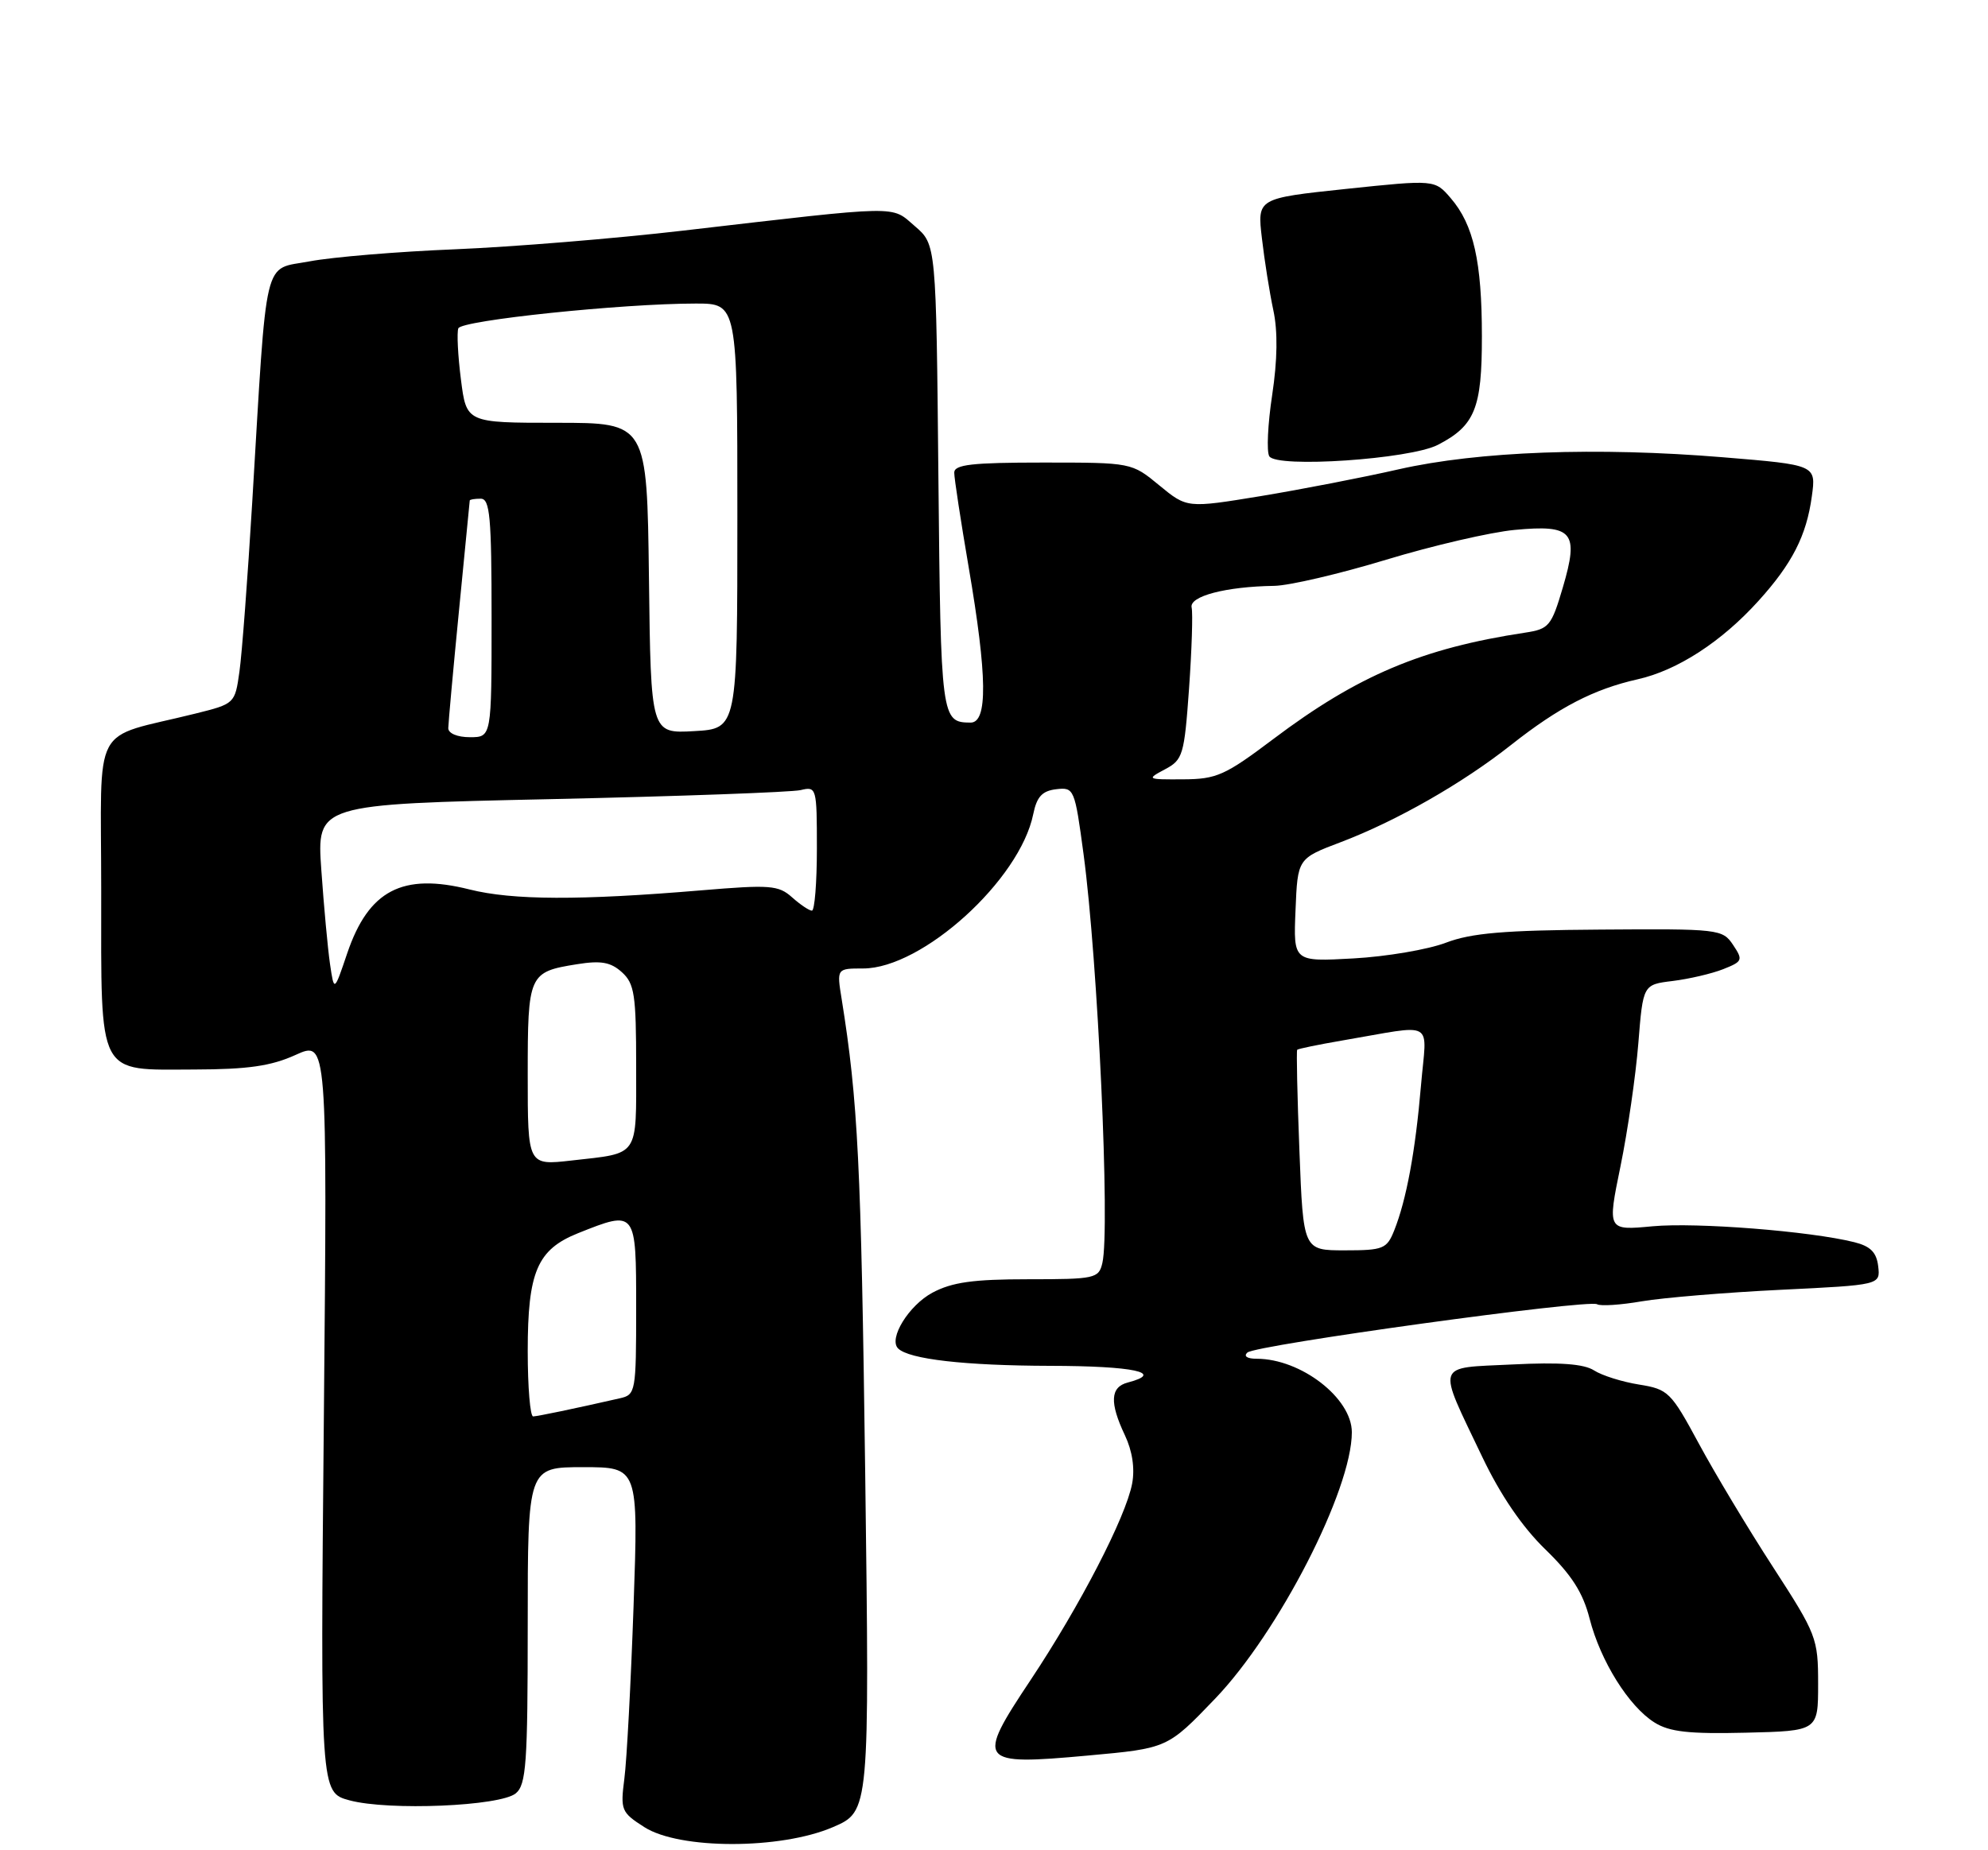 <?xml version="1.0" encoding="UTF-8" standalone="no"?>
<!DOCTYPE svg PUBLIC "-//W3C//DTD SVG 1.1//EN" "http://www.w3.org/Graphics/SVG/1.1/DTD/svg11.dtd" >
<svg xmlns="http://www.w3.org/2000/svg" xmlns:xlink="http://www.w3.org/1999/xlink" version="1.1" viewBox="0 0 275 256">
 <g >
 <path fill="currentColor"
d=" M 115.21 252.81 C 120.29 250.63 120.29 250.63 119.68 203.56 C 119.12 161.00 118.68 152.29 116.43 138.25 C 115.74 134.00 115.74 134.00 119.39 134.00 C 127.58 134.00 141.09 121.75 142.93 112.64 C 143.42 110.24 144.16 109.43 146.10 109.20 C 148.58 108.91 148.67 109.11 149.89 118.20 C 151.87 132.94 153.58 170.10 152.49 174.75 C 151.99 176.89 151.50 177.00 142.22 177.00 C 134.62 177.00 131.70 177.41 128.98 178.86 C 125.72 180.61 122.88 185.21 124.23 186.57 C 125.73 188.07 133.49 188.95 145.25 188.98 C 156.85 189.00 161.19 189.93 156.00 191.29 C 153.58 191.92 153.47 194.07 155.61 198.59 C 156.64 200.77 157.00 203.17 156.61 205.27 C 155.74 209.90 149.39 222.18 142.57 232.44 C 134.96 243.87 135.27 244.29 150.50 242.90 C 161.50 241.90 161.50 241.90 168.08 235.04 C 176.89 225.85 187.00 206.14 187.00 198.17 C 187.00 193.44 179.95 188.00 173.83 188.00 C 172.52 188.00 171.99 187.65 172.55 187.14 C 173.71 186.09 219.76 179.73 220.93 180.46 C 221.39 180.74 224.18 180.56 227.13 180.05 C 230.09 179.55 238.71 178.83 246.31 178.46 C 260.11 177.79 260.11 177.79 259.81 175.20 C 259.58 173.27 258.74 172.43 256.50 171.87 C 250.37 170.34 234.67 169.11 228.61 169.67 C 222.34 170.26 222.34 170.26 224.16 161.38 C 225.16 156.50 226.27 148.84 226.63 144.36 C 227.28 136.23 227.28 136.23 231.39 135.73 C 233.65 135.45 236.79 134.72 238.36 134.10 C 241.06 133.03 241.14 132.84 239.73 130.73 C 238.28 128.56 237.77 128.50 221.37 128.62 C 208.09 128.71 203.54 129.09 200.00 130.44 C 197.53 131.38 191.77 132.36 187.21 132.61 C 178.91 133.07 178.91 133.07 179.21 125.93 C 179.50 118.78 179.50 118.78 185.50 116.51 C 193.20 113.58 202.31 108.38 209.04 103.06 C 215.63 97.86 220.45 95.36 226.53 93.99 C 232.03 92.76 238.15 88.79 243.25 83.14 C 247.91 77.99 249.89 74.12 250.63 68.68 C 251.23 64.33 251.23 64.33 238.36 63.27 C 220.91 61.83 204.49 62.44 193.50 64.93 C 188.55 66.06 179.93 67.73 174.35 68.65 C 164.20 70.31 164.20 70.31 160.37 67.16 C 156.54 64.00 156.54 64.00 144.27 64.00 C 134.42 64.00 132.00 64.28 132.00 65.40 C 132.00 66.17 132.90 72.07 134.00 78.50 C 136.58 93.58 136.65 100.01 134.25 99.98 C 130.20 99.95 130.14 99.52 129.81 66.14 C 129.50 33.82 129.50 33.82 126.55 31.29 C 123.20 28.41 124.98 28.37 94.49 31.91 C 85.14 33.00 70.96 34.16 62.99 34.49 C 55.02 34.81 45.95 35.57 42.84 36.16 C 36.31 37.40 36.98 34.59 34.89 69.50 C 34.26 79.95 33.47 90.50 33.12 92.94 C 32.50 97.36 32.47 97.38 27.00 98.74 C 12.43 102.36 14.00 99.41 14.00 123.21 C 14.00 149.30 13.33 148.01 26.90 147.98 C 34.32 147.96 37.50 147.50 40.89 145.96 C 45.28 143.97 45.28 143.97 44.80 195.99 C 44.31 248.01 44.31 248.01 48.35 249.10 C 53.78 250.56 69.21 249.91 71.35 248.13 C 72.79 246.93 73.00 244.00 73.00 224.88 C 73.00 203.00 73.00 203.00 80.66 203.00 C 88.31 203.00 88.31 203.00 87.64 222.25 C 87.27 232.84 86.70 243.56 86.37 246.08 C 85.81 250.45 85.93 250.76 89.14 252.81 C 94.00 255.92 107.98 255.92 115.21 252.81 Z  M 251.50 232.98 C 251.50 226.67 251.29 226.13 245.26 216.82 C 241.82 211.52 237.20 203.82 234.99 199.72 C 231.14 192.59 230.77 192.22 226.73 191.57 C 224.40 191.20 221.60 190.32 220.50 189.61 C 219.09 188.71 215.77 188.46 209.22 188.79 C 198.43 189.32 198.74 188.37 205.03 201.56 C 207.55 206.85 210.56 211.26 213.76 214.37 C 217.40 217.90 218.97 220.35 219.89 223.96 C 221.40 229.84 225.31 236.10 228.87 238.33 C 230.94 239.63 233.63 239.93 241.50 239.74 C 251.50 239.50 251.50 239.50 251.50 232.98 Z  M 198.90 61.55 C 204.03 58.90 205.00 56.50 204.99 46.53 C 204.99 36.18 203.84 31.09 200.69 27.43 C 198.48 24.85 198.48 24.85 186.19 26.14 C 173.91 27.44 173.91 27.44 174.56 32.97 C 174.91 36.01 175.62 40.49 176.14 42.92 C 176.77 45.84 176.71 49.82 175.98 54.66 C 175.37 58.68 175.19 62.49 175.58 63.13 C 176.60 64.79 195.06 63.54 198.90 61.55 Z  M 73.00 186.95 C 73.00 175.96 74.31 172.89 79.98 170.62 C 88.00 167.42 88.00 167.42 88.00 180.98 C 88.00 192.59 87.93 192.98 85.75 193.47 C 79.39 194.92 74.42 195.95 73.75 195.98 C 73.34 195.99 73.00 191.93 73.00 186.95 Z  M 179.75 159.25 C 179.45 151.69 179.32 145.39 179.44 145.25 C 179.57 145.11 182.34 144.54 185.59 143.98 C 198.83 141.73 197.35 140.89 196.56 150.25 C 195.79 159.30 194.55 166.01 192.86 170.25 C 191.84 172.80 191.35 173.00 186.02 173.00 C 180.28 173.00 180.28 173.00 179.75 159.25 Z  M 73.00 148.75 C 73.00 134.77 73.13 134.48 79.83 133.41 C 83.14 132.88 84.48 133.12 86.03 134.52 C 87.77 136.10 88.00 137.63 88.00 147.55 C 88.00 160.25 88.51 159.50 79.07 160.57 C 73.00 161.26 73.00 161.26 73.00 148.75 Z  M 45.65 133.38 C 45.34 131.25 44.80 125.40 44.45 120.39 C 43.81 111.28 43.81 111.28 76.16 110.57 C 93.94 110.18 109.51 109.61 110.75 109.32 C 112.95 108.79 113.00 108.97 113.00 117.39 C 113.00 122.13 112.69 126.00 112.31 126.00 C 111.94 126.00 110.70 125.17 109.56 124.15 C 107.69 122.48 106.53 122.39 97.00 123.19 C 80.22 124.60 70.90 124.56 64.96 123.07 C 55.67 120.73 50.99 123.18 48.03 131.90 C 46.22 137.26 46.22 137.26 45.65 133.38 Z  M 161.14 106.45 C 163.63 105.13 163.82 104.50 164.48 95.28 C 164.86 89.90 165.02 84.85 164.84 84.06 C 164.47 82.50 169.56 81.16 176.26 81.06 C 178.33 81.03 185.30 79.40 191.76 77.44 C 198.22 75.48 206.21 73.63 209.52 73.32 C 217.58 72.56 218.45 73.59 216.19 81.27 C 214.61 86.63 214.27 87.03 211.00 87.53 C 196.72 89.69 187.82 93.45 176.13 102.26 C 169.44 107.30 168.29 107.81 163.63 107.83 C 158.64 107.86 158.57 107.82 161.14 106.45 Z  M 62.01 100.75 C 62.02 100.06 62.68 92.75 63.49 84.50 C 64.30 76.25 64.97 69.39 64.98 69.25 C 64.99 69.11 65.67 69.00 66.50 69.00 C 67.77 69.00 68.00 71.50 68.00 85.50 C 68.00 102.00 68.00 102.00 65.00 102.00 C 63.26 102.00 62.01 101.47 62.01 100.75 Z  M 89.77 80.00 C 89.50 58.50 89.50 58.50 77.01 58.50 C 64.52 58.50 64.52 58.50 63.76 52.50 C 63.34 49.20 63.18 46.02 63.40 45.43 C 63.81 44.32 86.06 42.00 96.25 42.00 C 102.00 42.00 102.00 42.00 102.00 71.41 C 102.00 100.82 102.00 100.82 96.02 101.16 C 90.03 101.50 90.03 101.50 89.77 80.00 Z "/>
</g>
</svg>